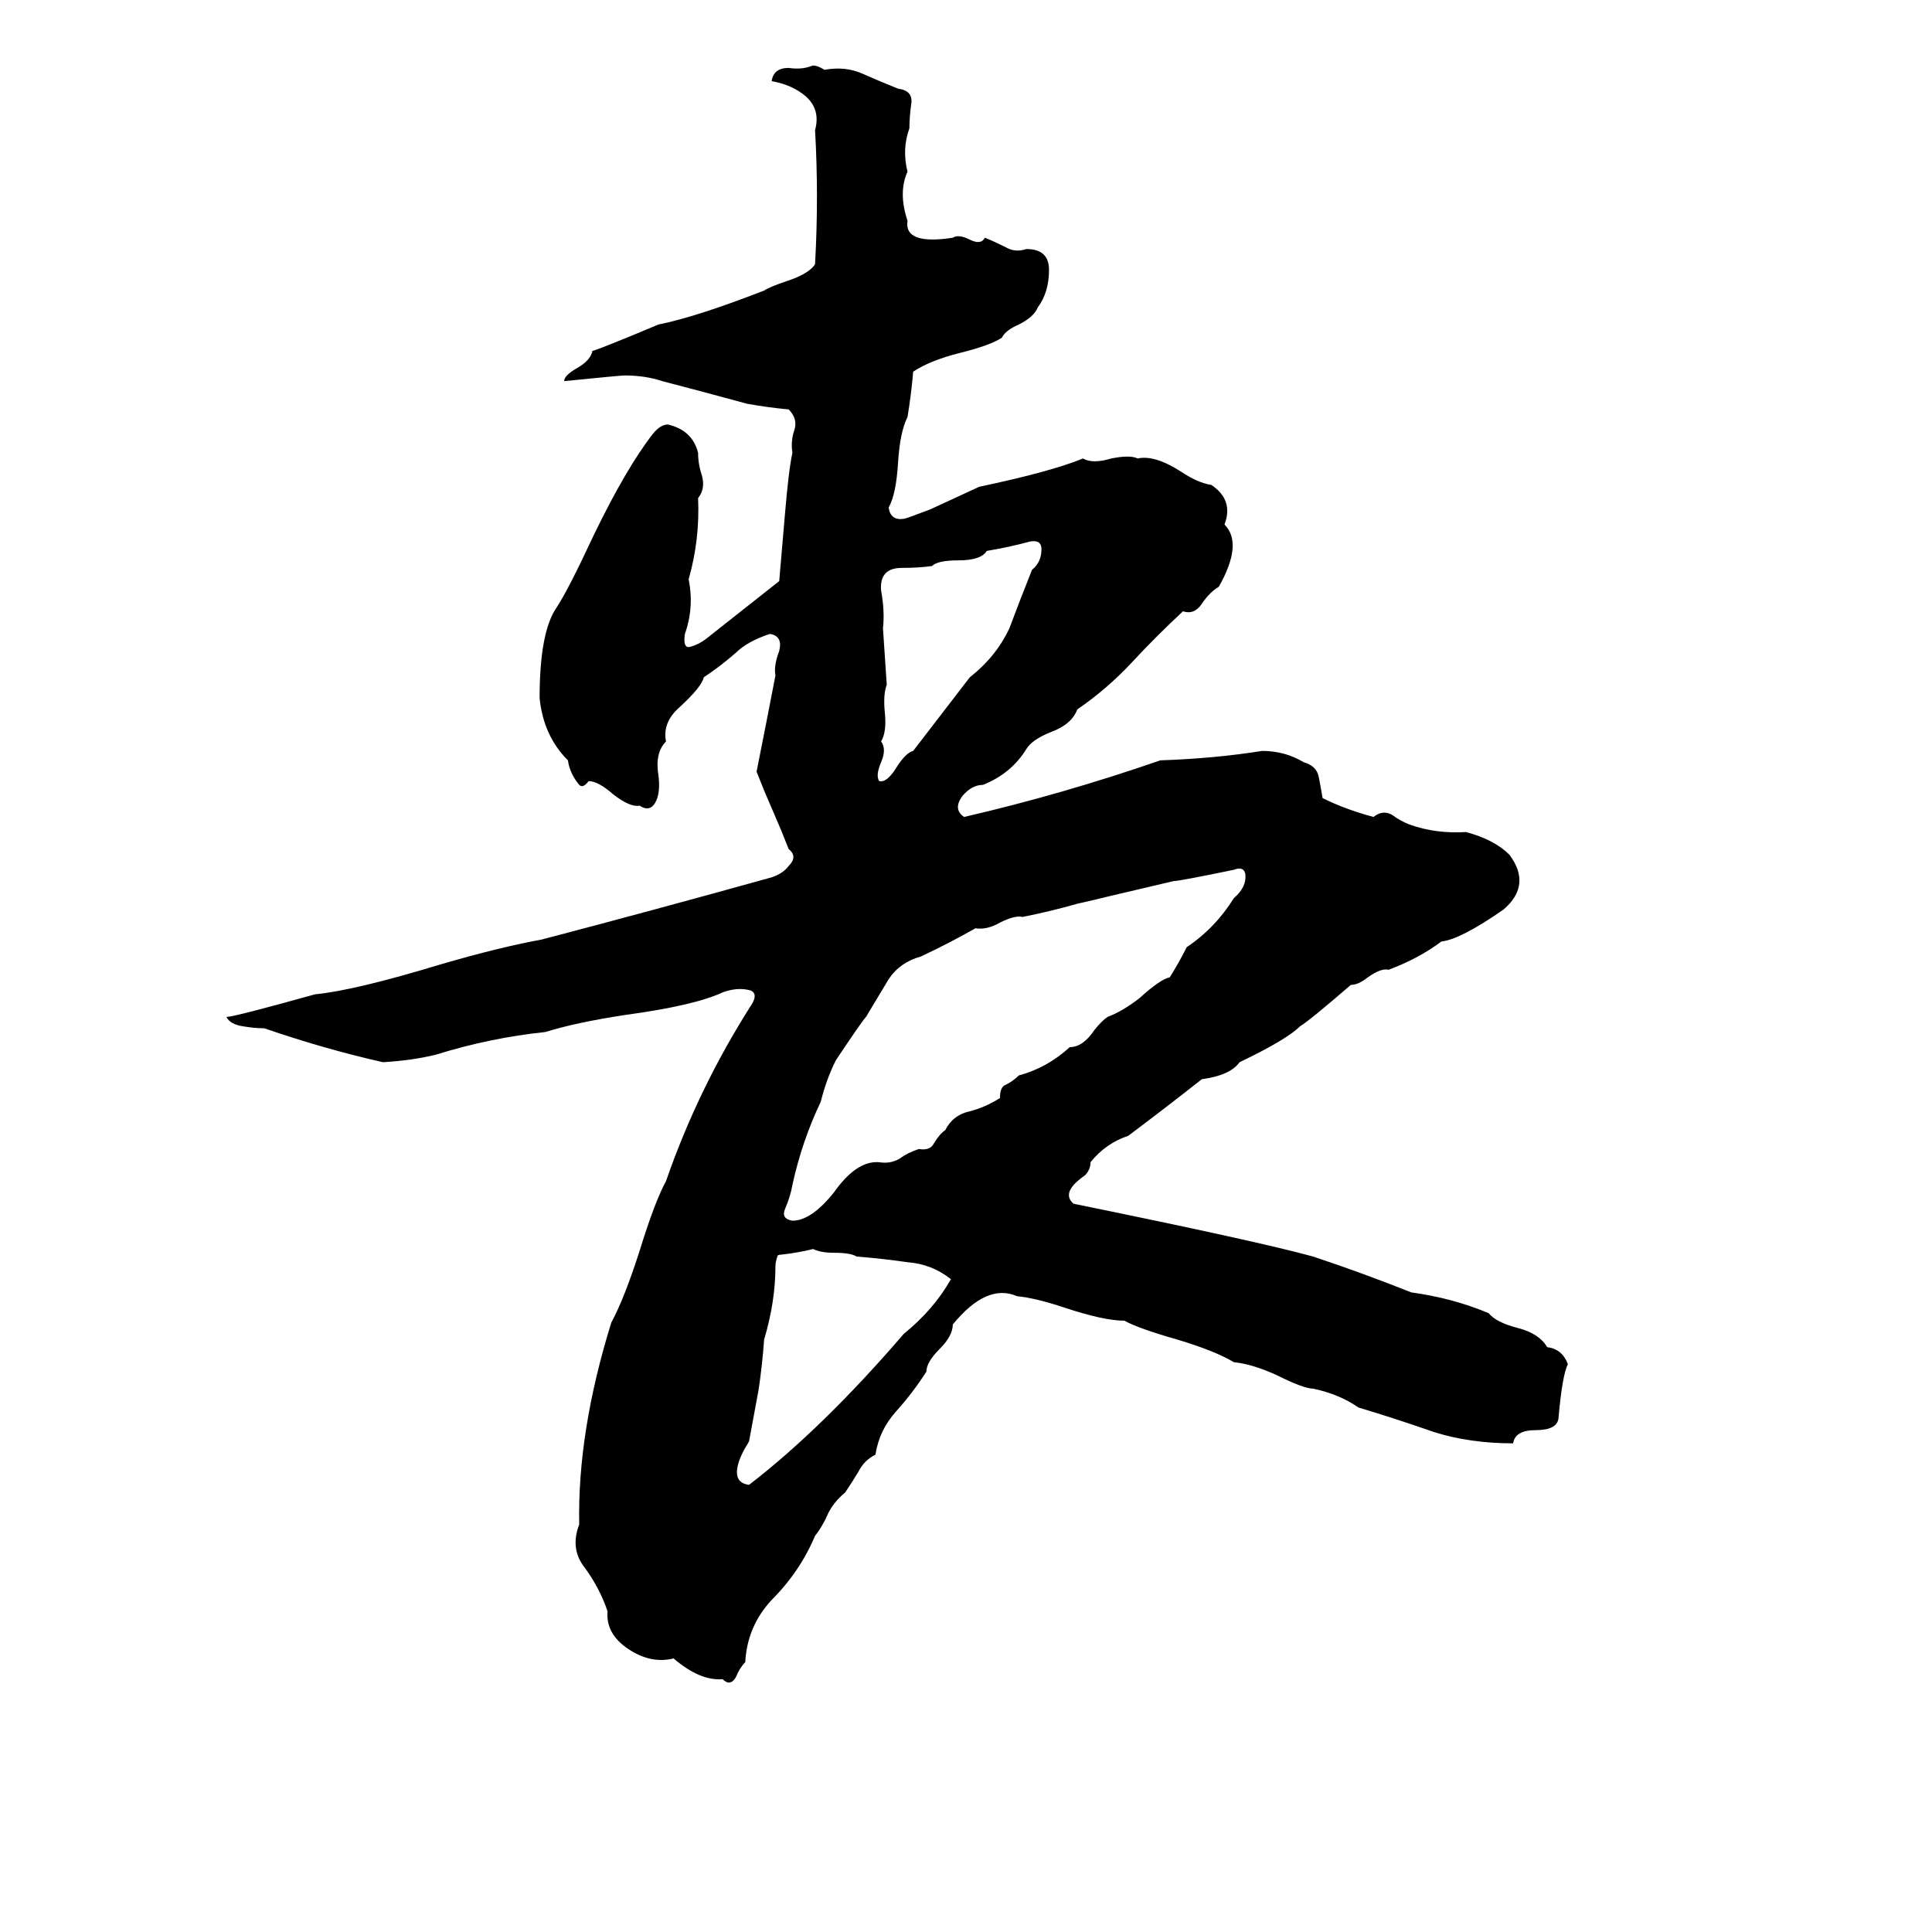 <svg xmlns="http://www.w3.org/2000/svg" viewBox="0 -800 1024 1024">
	<path fill="#000000" d="M430 -765Q432 -766 437 -763Q448 -765 457 -761Q466 -757 476 -753Q484 -752 483 -745Q482 -738 482 -732Q478 -721 481 -709Q476 -698 481 -683Q479 -670 505 -674Q508 -676 514 -673Q520 -670 522 -674Q527 -672 533 -669Q538 -666 544 -668Q556 -668 556 -657Q556 -645 550 -637Q548 -632 540 -628Q533 -625 531 -621Q525 -617 509 -613Q493 -609 484 -603Q483 -591 481 -579Q477 -571 476 -555Q475 -538 471 -531Q472 -524 479 -525Q480 -525 493 -530Q506 -536 519 -542Q557 -550 574 -557Q579 -554 589 -557Q599 -559 603 -557Q612 -559 626 -550Q635 -544 642 -543Q654 -535 649 -522Q659 -512 646 -489Q641 -486 637 -480Q633 -474 627 -476Q613 -463 600 -449Q587 -435 571 -424Q568 -416 557 -412Q547 -408 544 -403Q536 -390 521 -384Q515 -384 510 -378Q505 -371 511 -367Q563 -379 615 -397Q644 -398 669 -402Q681 -402 691 -396Q698 -394 699 -388Q700 -383 701 -377Q713 -371 728 -367Q733 -371 738 -368Q742 -365 747 -363Q761 -358 777 -359Q792 -355 800 -347Q812 -331 797 -318Q774 -302 764 -301Q752 -292 736 -286Q732 -287 725 -282Q720 -278 716 -278Q694 -259 689 -256Q682 -249 657 -237Q652 -230 637 -228Q618 -213 598 -198Q586 -194 578 -184Q578 -180 575 -177Q562 -168 569 -162Q667 -142 696 -134Q723 -125 748 -115Q770 -112 789 -104Q793 -99 805 -96Q816 -93 820 -86Q828 -85 831 -77Q828 -71 826 -48Q825 -42 814 -42Q803 -42 802 -35Q779 -35 760 -41Q740 -48 720 -54Q710 -61 696 -64Q691 -64 677 -71Q664 -77 654 -78Q644 -84 624 -90Q603 -96 596 -100Q585 -100 564 -107Q549 -112 539 -113Q523 -120 505 -98Q505 -92 498 -85Q491 -78 491 -73Q484 -62 475 -52Q466 -42 464 -29Q458 -26 455 -20Q452 -15 448 -9Q442 -4 439 2Q436 9 432 14Q424 33 409 48Q396 62 395 81Q392 84 390 89Q387 94 383 90Q371 91 357 79Q345 82 333 74Q321 66 322 54Q318 42 310 31Q302 21 307 8Q306 -41 324 -99Q331 -112 339 -137Q347 -163 353 -174Q370 -223 398 -267Q402 -273 398 -275Q391 -277 383 -274Q368 -267 331 -262Q305 -258 289 -253Q260 -250 231 -241Q219 -238 203 -237Q172 -244 140 -255Q135 -255 129 -256Q122 -257 120 -261Q124 -261 167 -273Q188 -275 234 -289Q265 -298 287 -302Q348 -318 409 -335Q415 -337 418 -341Q423 -346 418 -350Q416 -355 414 -360L405 -381Q403 -386 401 -391Q406 -416 411 -442Q410 -447 413 -455Q415 -463 408 -464Q396 -460 390 -454Q382 -447 373 -441Q372 -436 360 -425Q351 -417 353 -407Q347 -401 349 -389Q350 -381 348 -376Q345 -369 339 -373Q334 -372 325 -379Q317 -386 312 -386Q309 -382 307 -384Q302 -390 301 -397Q288 -410 286 -430Q286 -465 295 -478Q301 -487 315 -517Q332 -552 346 -570Q350 -575 354 -575Q367 -572 370 -560Q370 -554 372 -548Q374 -541 370 -536Q371 -514 365 -493Q368 -478 363 -464Q362 -457 365 -457Q370 -458 375 -462Q394 -477 413 -492L416 -527Q418 -551 420 -560Q419 -566 421 -572Q423 -578 418 -583Q407 -584 396 -586Q374 -592 351 -598Q342 -601 331 -601Q329 -601 299 -598Q299 -601 306 -605Q313 -609 314 -614Q318 -615 349 -628Q369 -632 405 -646Q408 -648 417 -651Q429 -655 432 -660Q434 -696 432 -731Q435 -742 427 -749Q420 -755 409 -757Q410 -764 418 -764Q425 -763 430 -765ZM546 -513Q535 -510 523 -508Q520 -503 508 -503Q497 -503 494 -500Q487 -499 478 -499Q466 -499 467 -487Q469 -476 468 -467Q469 -452 470 -437Q468 -432 469 -422Q470 -412 467 -407Q470 -403 467 -396Q464 -389 466 -386Q470 -385 475 -393Q480 -401 484 -402L514 -441Q528 -452 535 -467Q541 -483 547 -498Q552 -502 552 -509Q552 -514 546 -513ZM654 -339Q625 -333 622 -333L588 -325Q580 -323 571 -321Q557 -317 542 -314Q538 -315 530 -311Q523 -307 517 -308Q503 -300 488 -293Q477 -290 471 -281Q465 -271 459 -261Q457 -259 443 -238Q438 -228 435 -216Q425 -195 420 -172Q419 -166 416 -159Q414 -154 420 -153Q430 -153 442 -168Q454 -185 466 -184Q472 -183 477 -186Q481 -189 487 -191Q493 -190 495 -194Q498 -199 501 -201Q505 -209 514 -211Q522 -213 530 -218Q530 -224 533 -225Q537 -227 540 -230Q555 -234 567 -245Q574 -245 580 -254Q584 -259 587 -261Q595 -264 604 -271Q615 -281 620 -282Q625 -290 629 -298Q644 -308 654 -324Q661 -330 660 -337Q659 -341 654 -339ZM414 -135Q412 -135 412 -134Q411 -131 411 -129Q411 -110 405 -90Q404 -76 402 -63L397 -36Q392 -28 391 -23Q389 -14 397 -13Q436 -43 479 -93Q495 -106 504 -122Q494 -130 481 -131Q467 -133 454 -134Q451 -136 442 -136Q435 -136 431 -138Q423 -136 414 -135Z"/>
</svg>